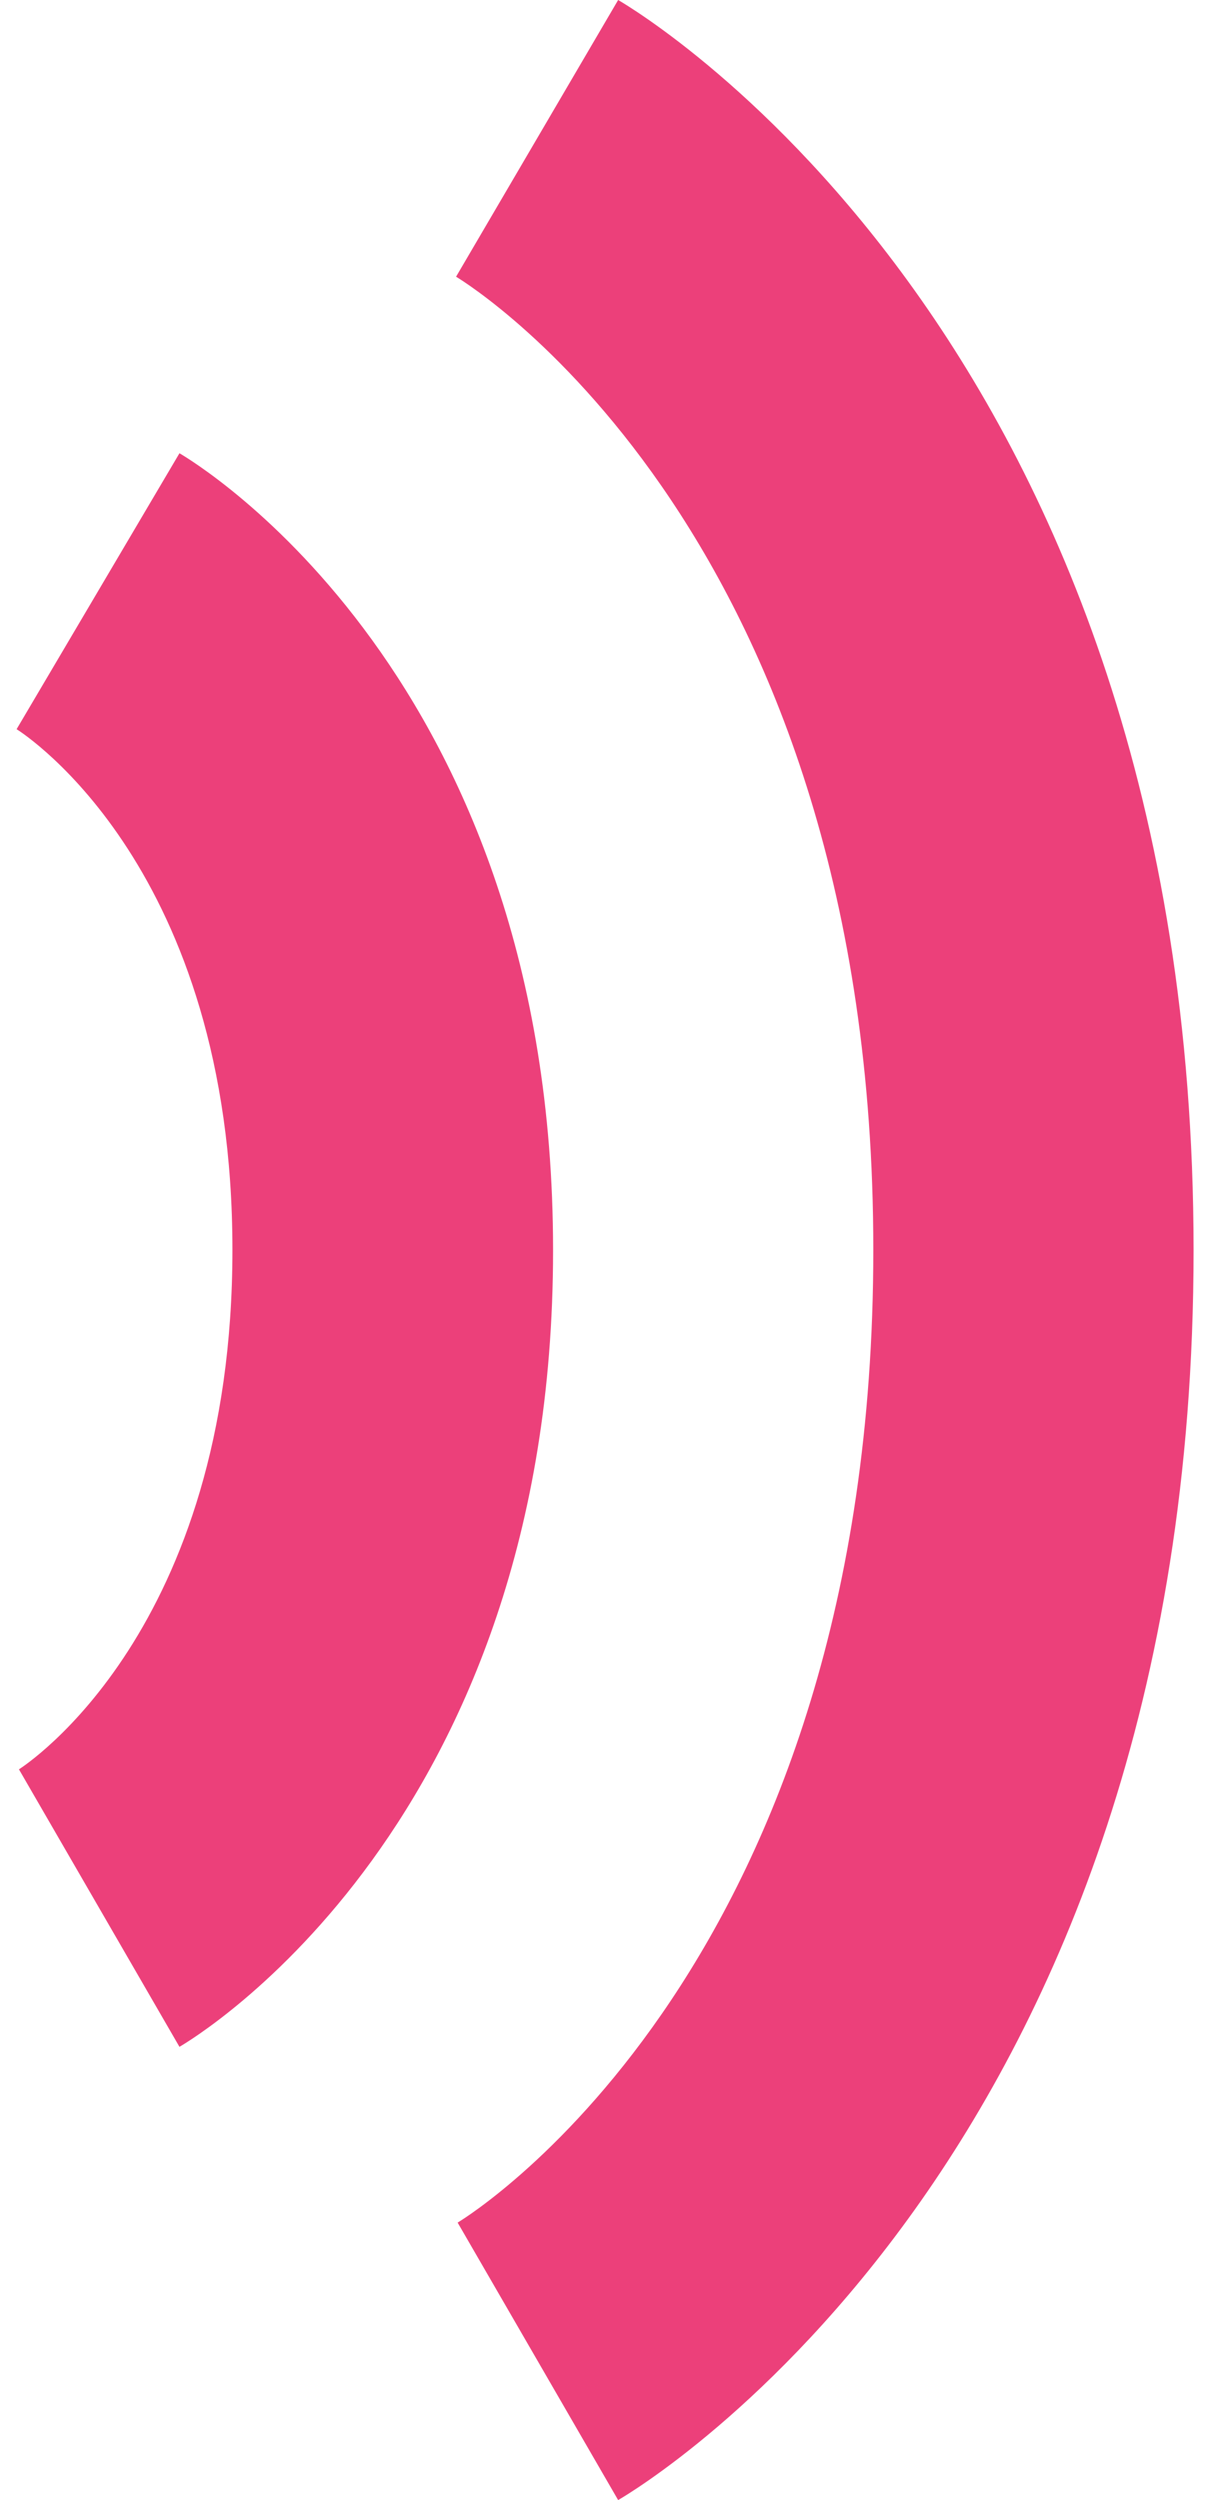<svg width="54" height="112" viewBox="0 0 54 112" fill="none" xmlns="http://www.w3.org/2000/svg">
<path d="M8.042 91.695L0.849 79.264C1.145 79.072 10.416 73.049 10.416 55.991C10.416 38.934 1.128 32.91 0.744 32.666L8.042 20.305C8.723 20.706 24.785 30.291 24.785 56.009C24.785 81.726 8.723 91.293 8.042 91.695Z" fill="#EC407A"/>
<path d="M27.701 112L20.508 99.569C21.206 99.15 39.136 87.906 39.136 55.991C39.136 24.076 21.188 12.85 20.438 12.396L27.701 0C28.748 0.611 53.488 15.416 53.488 56.009C53.488 96.601 28.748 111.389 27.701 112Z" fill="#EC407A"/>
</svg>
